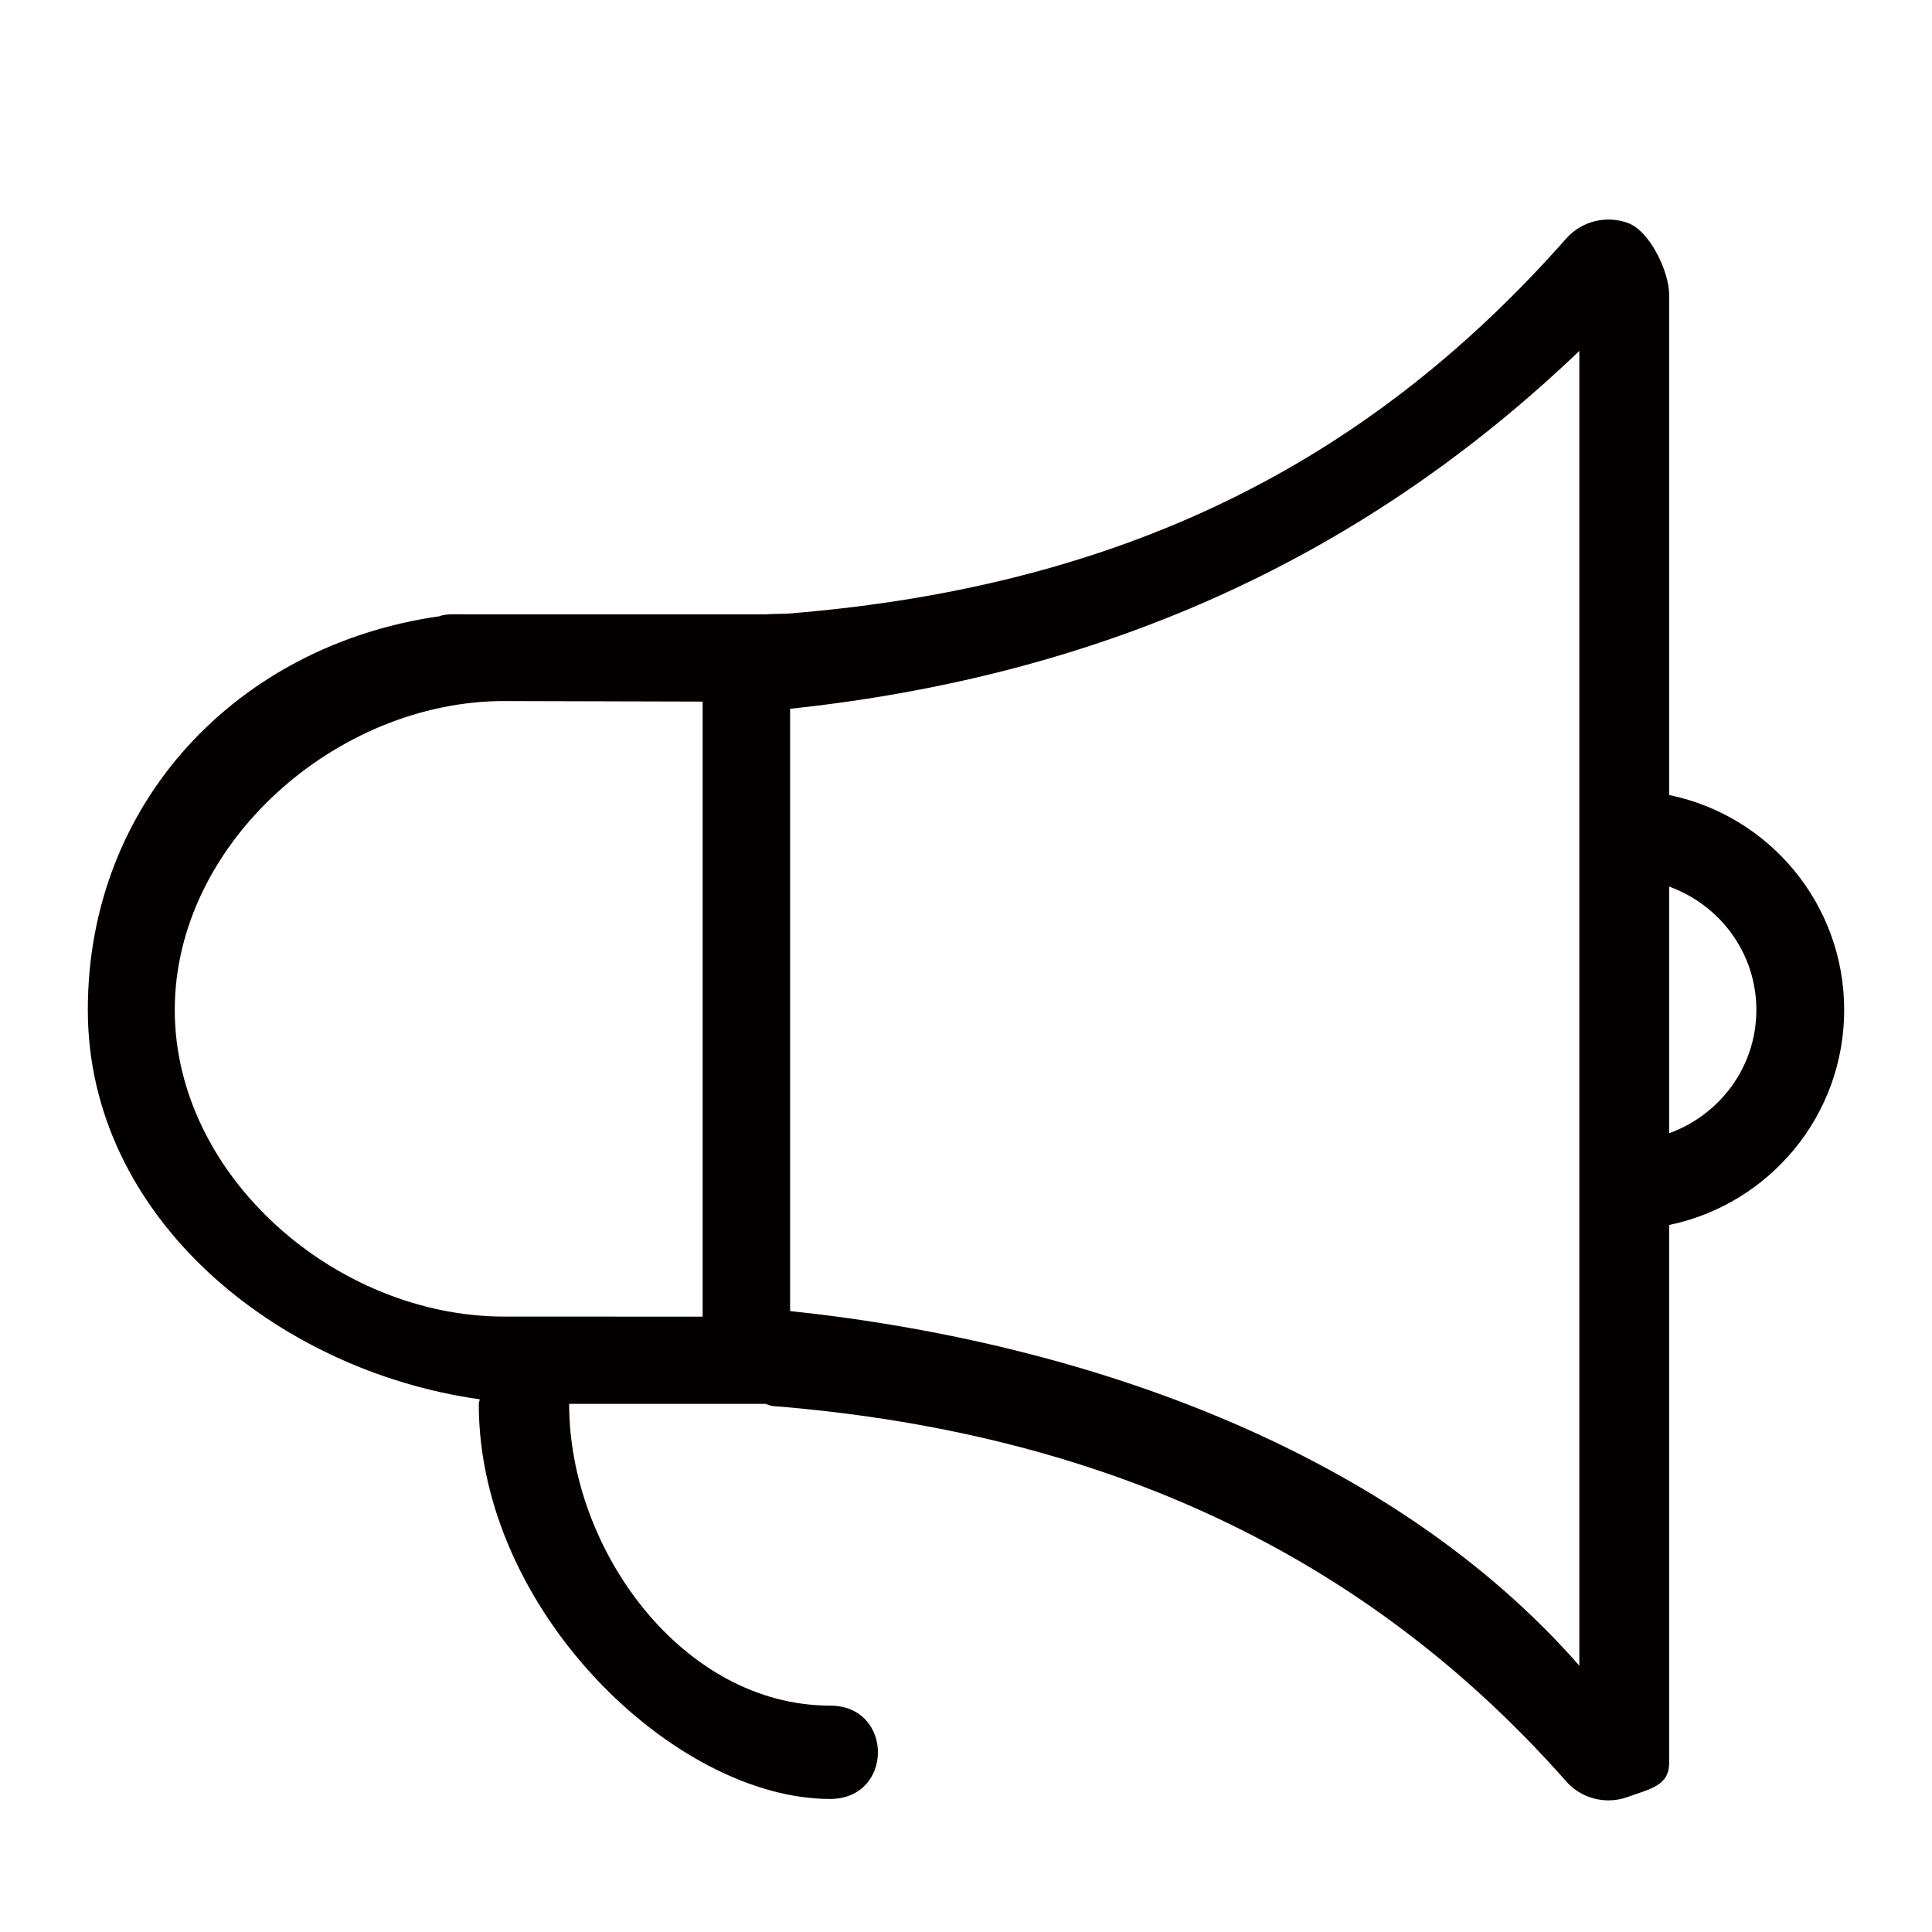 <?xml version="1.0" encoding="utf-8"?>
<!-- Generator: Adobe Illustrator 17.0.0, SVG Export Plug-In . SVG Version: 6.00 Build 0)  -->
<!DOCTYPE svg PUBLIC "-//W3C//DTD SVG 1.1//EN" "http://www.w3.org/Graphics/SVG/1.1/DTD/svg11.dtd">
<svg version="1.1" id="图层_1" xmlns="http://www.w3.org/2000/svg" xmlns:xlink="http://www.w3.org/1999/xlink" x="0px" y="0px"
	 width="22px" height="22px" viewBox="0 0 22 22" enable-background="new 0 0 22 22" xml:space="preserve">
<g>
	<g>
		<path fill-rule="evenodd" clip-rule="evenodd" fill="#040000" d="M21,11.5c0-1.207-0.855-2.213-1.993-2.447V3.357
			c0-0.264-0.219-0.724-0.467-0.817c-0.249-0.092-0.53-0.022-0.705,0.176c-2.129,2.41-4.851,3.95-8.86,4.271
			C8.942,6.99,8.742,6.99,8.71,6.997c-0.002,0-0.004-0.001-0.006-0.001H5.318c-0.091,0-0.239-0.011-0.317,0.022
			C2.708,7.345,1,9.136,1,11.5c0,2.363,2.155,4.105,4.449,4.432c0.004,0.002,0.01,0.001,0.014,0.003
			c-0.002,0.019-0.011,0.035-0.011,0.054c0,2.36,2.24,4.496,4,4.496c0.727,0,0.727-1.063,0-1.063c-1.676,0-2.971-1.772-2.971-3.433
			c0-0.001-0.001-0.002-0.001-0.003h2.224c0.002,0,0.004-0.001,0.007-0.001c0.031,0.008,0.059,0.023,0.092,0.026
			c4.009,0.321,6.903,1.865,9.032,4.274c0.123,0.14,0.3,0.216,0.48,0.216c0.075,0,0.151-0.013,0.225-0.04
			c0.249-0.092,0.467-0.124,0.467-0.388v-6.124C20.145,13.713,21,12.707,21,11.5z M8.001,14.993L5.74,14.992
			c-1.909,0-3.75-1.598-3.75-3.492c0-1.894,1.841-3.517,3.75-3.517l2.261,0.006V14.993z M17.984,18.967
			c-2.12-2.416-5.56-3.674-8.987-4.038V8.071c3.427-0.364,6.432-1.631,8.987-4.075V18.967z M19.007,12.904v-2.808
			C19.584,10.305,20,10.851,20,11.5C20,12.149,19.584,12.696,19.007,12.904z"/>
	</g>
</g>
</svg>
